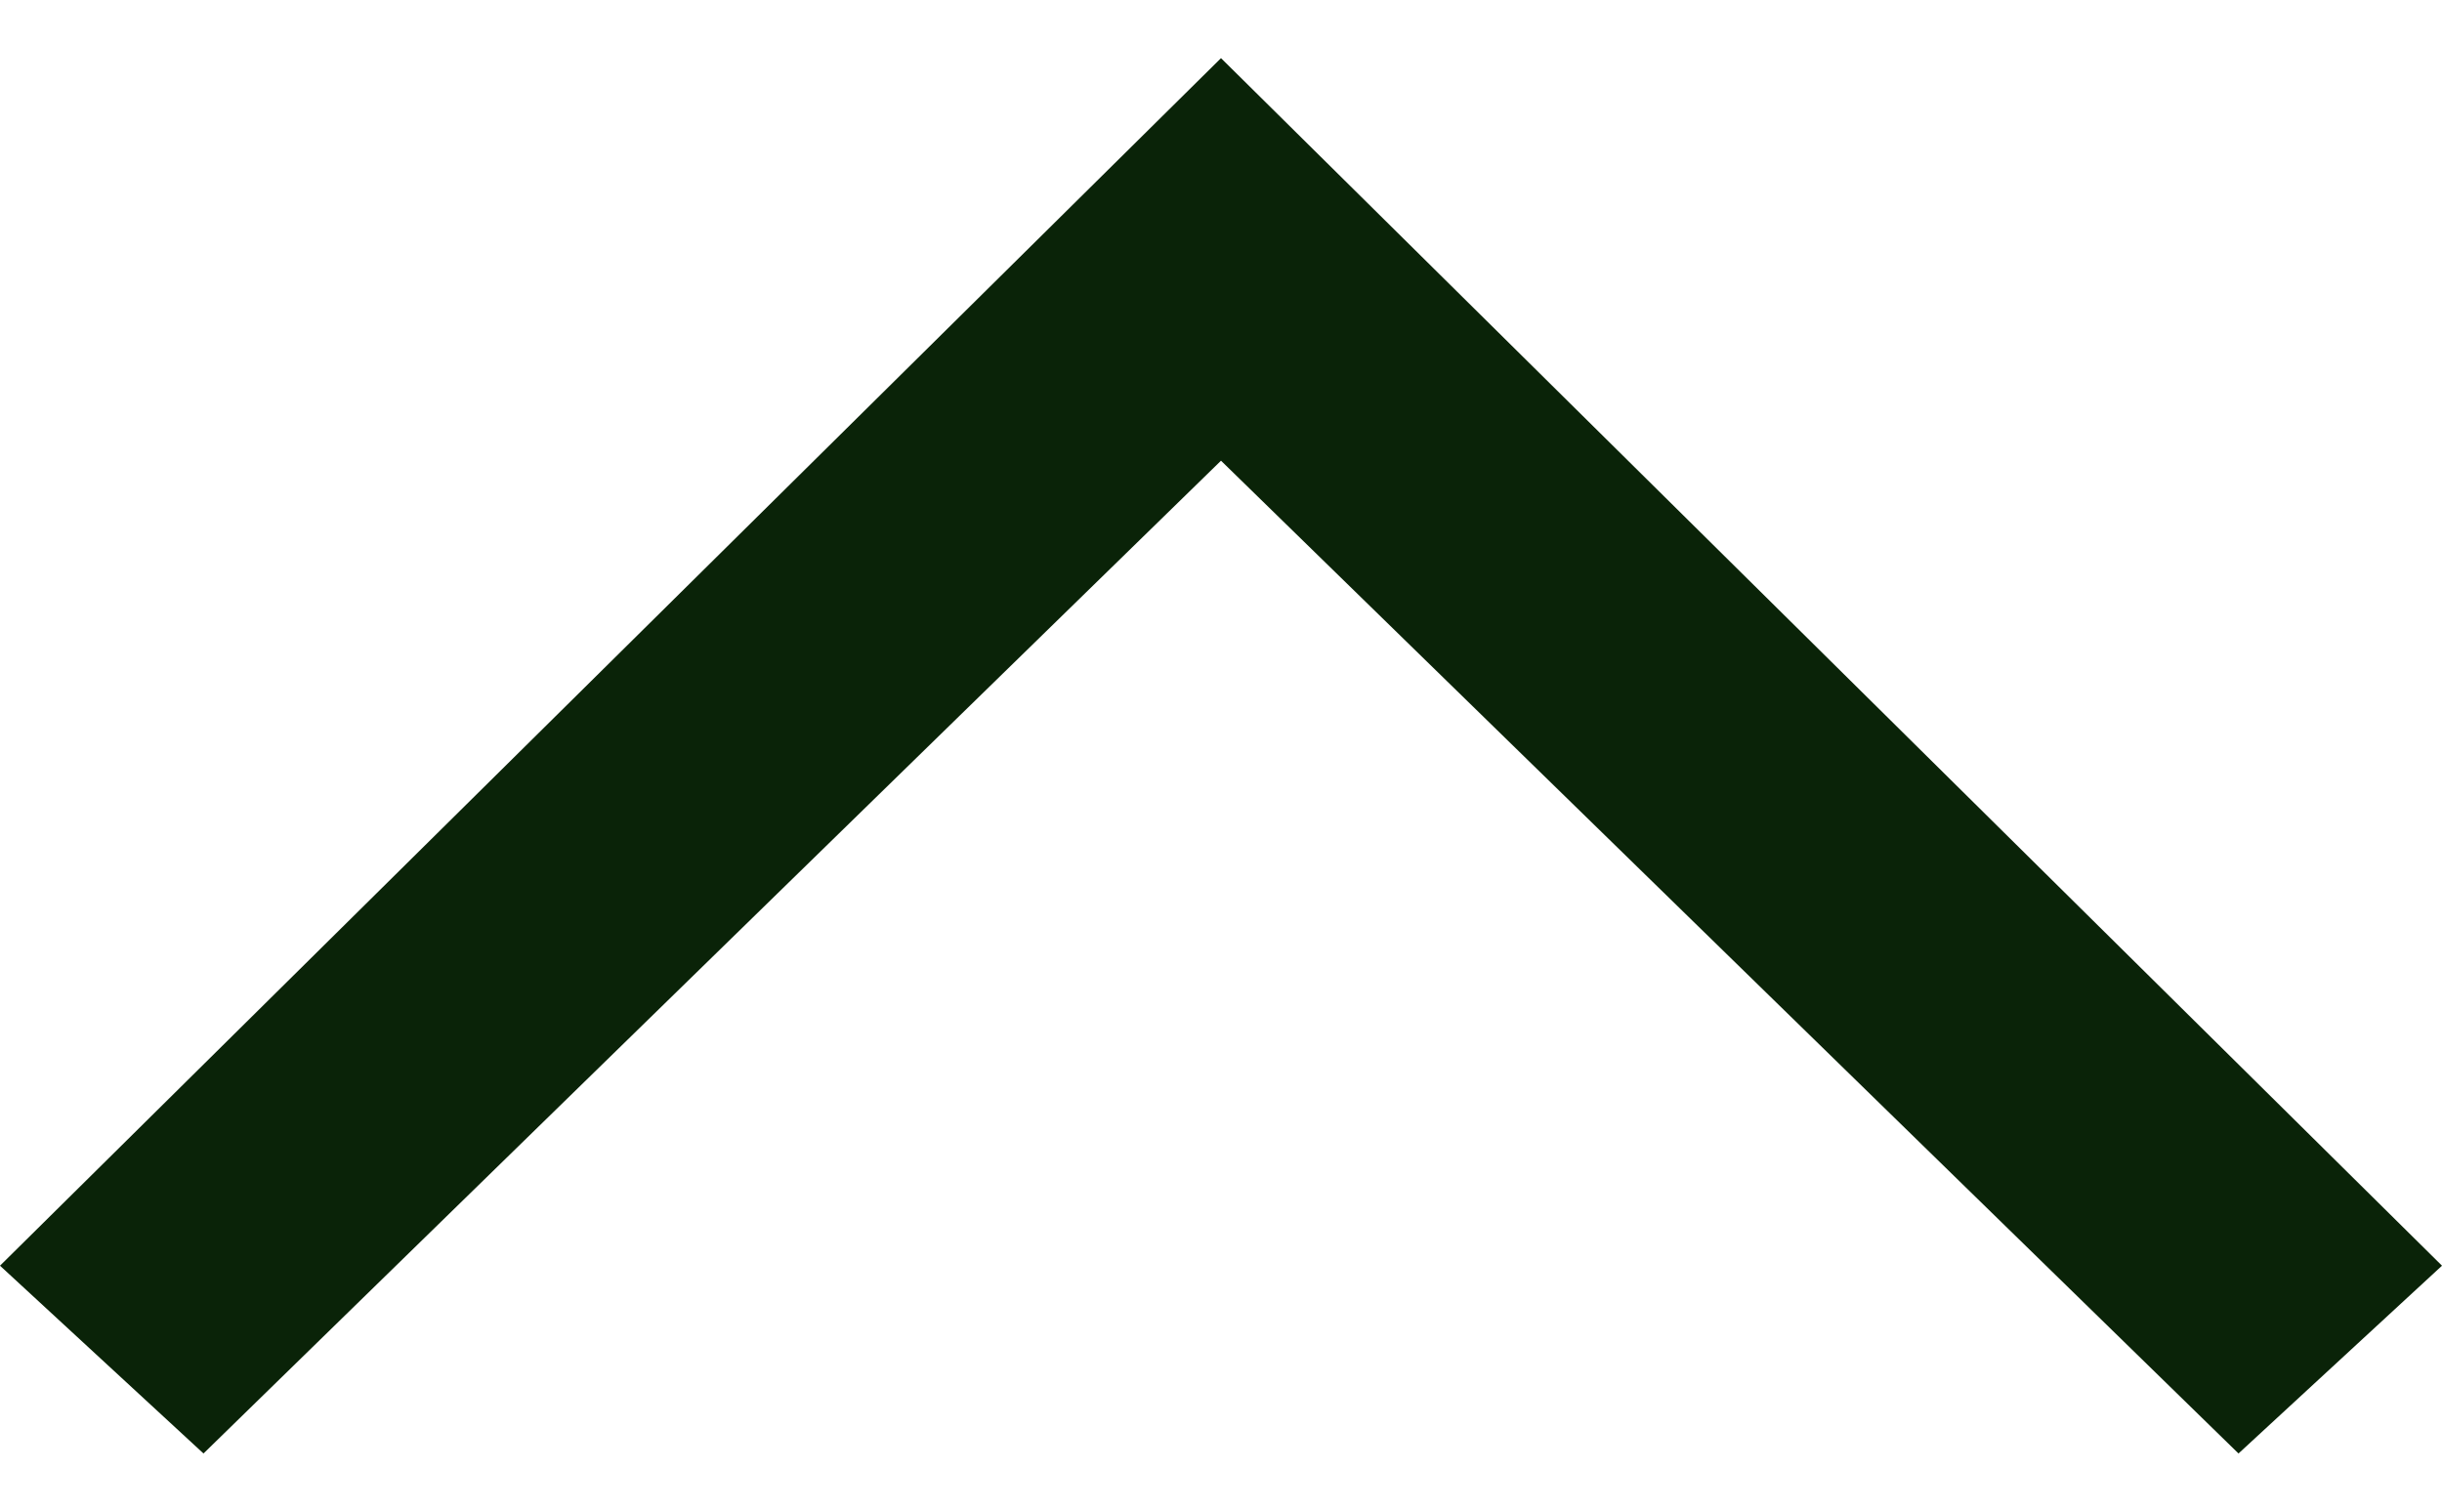 <svg width="21" height="13" viewBox="0 0 21 13" fill="none" xmlns="http://www.w3.org/2000/svg">
<path d="M0 10.885L1.75 12.5L10.5 3.962L19.25 12.5L21 10.885L10.5 0.5L0 10.885Z" fill="#0A2308"/>
</svg>
